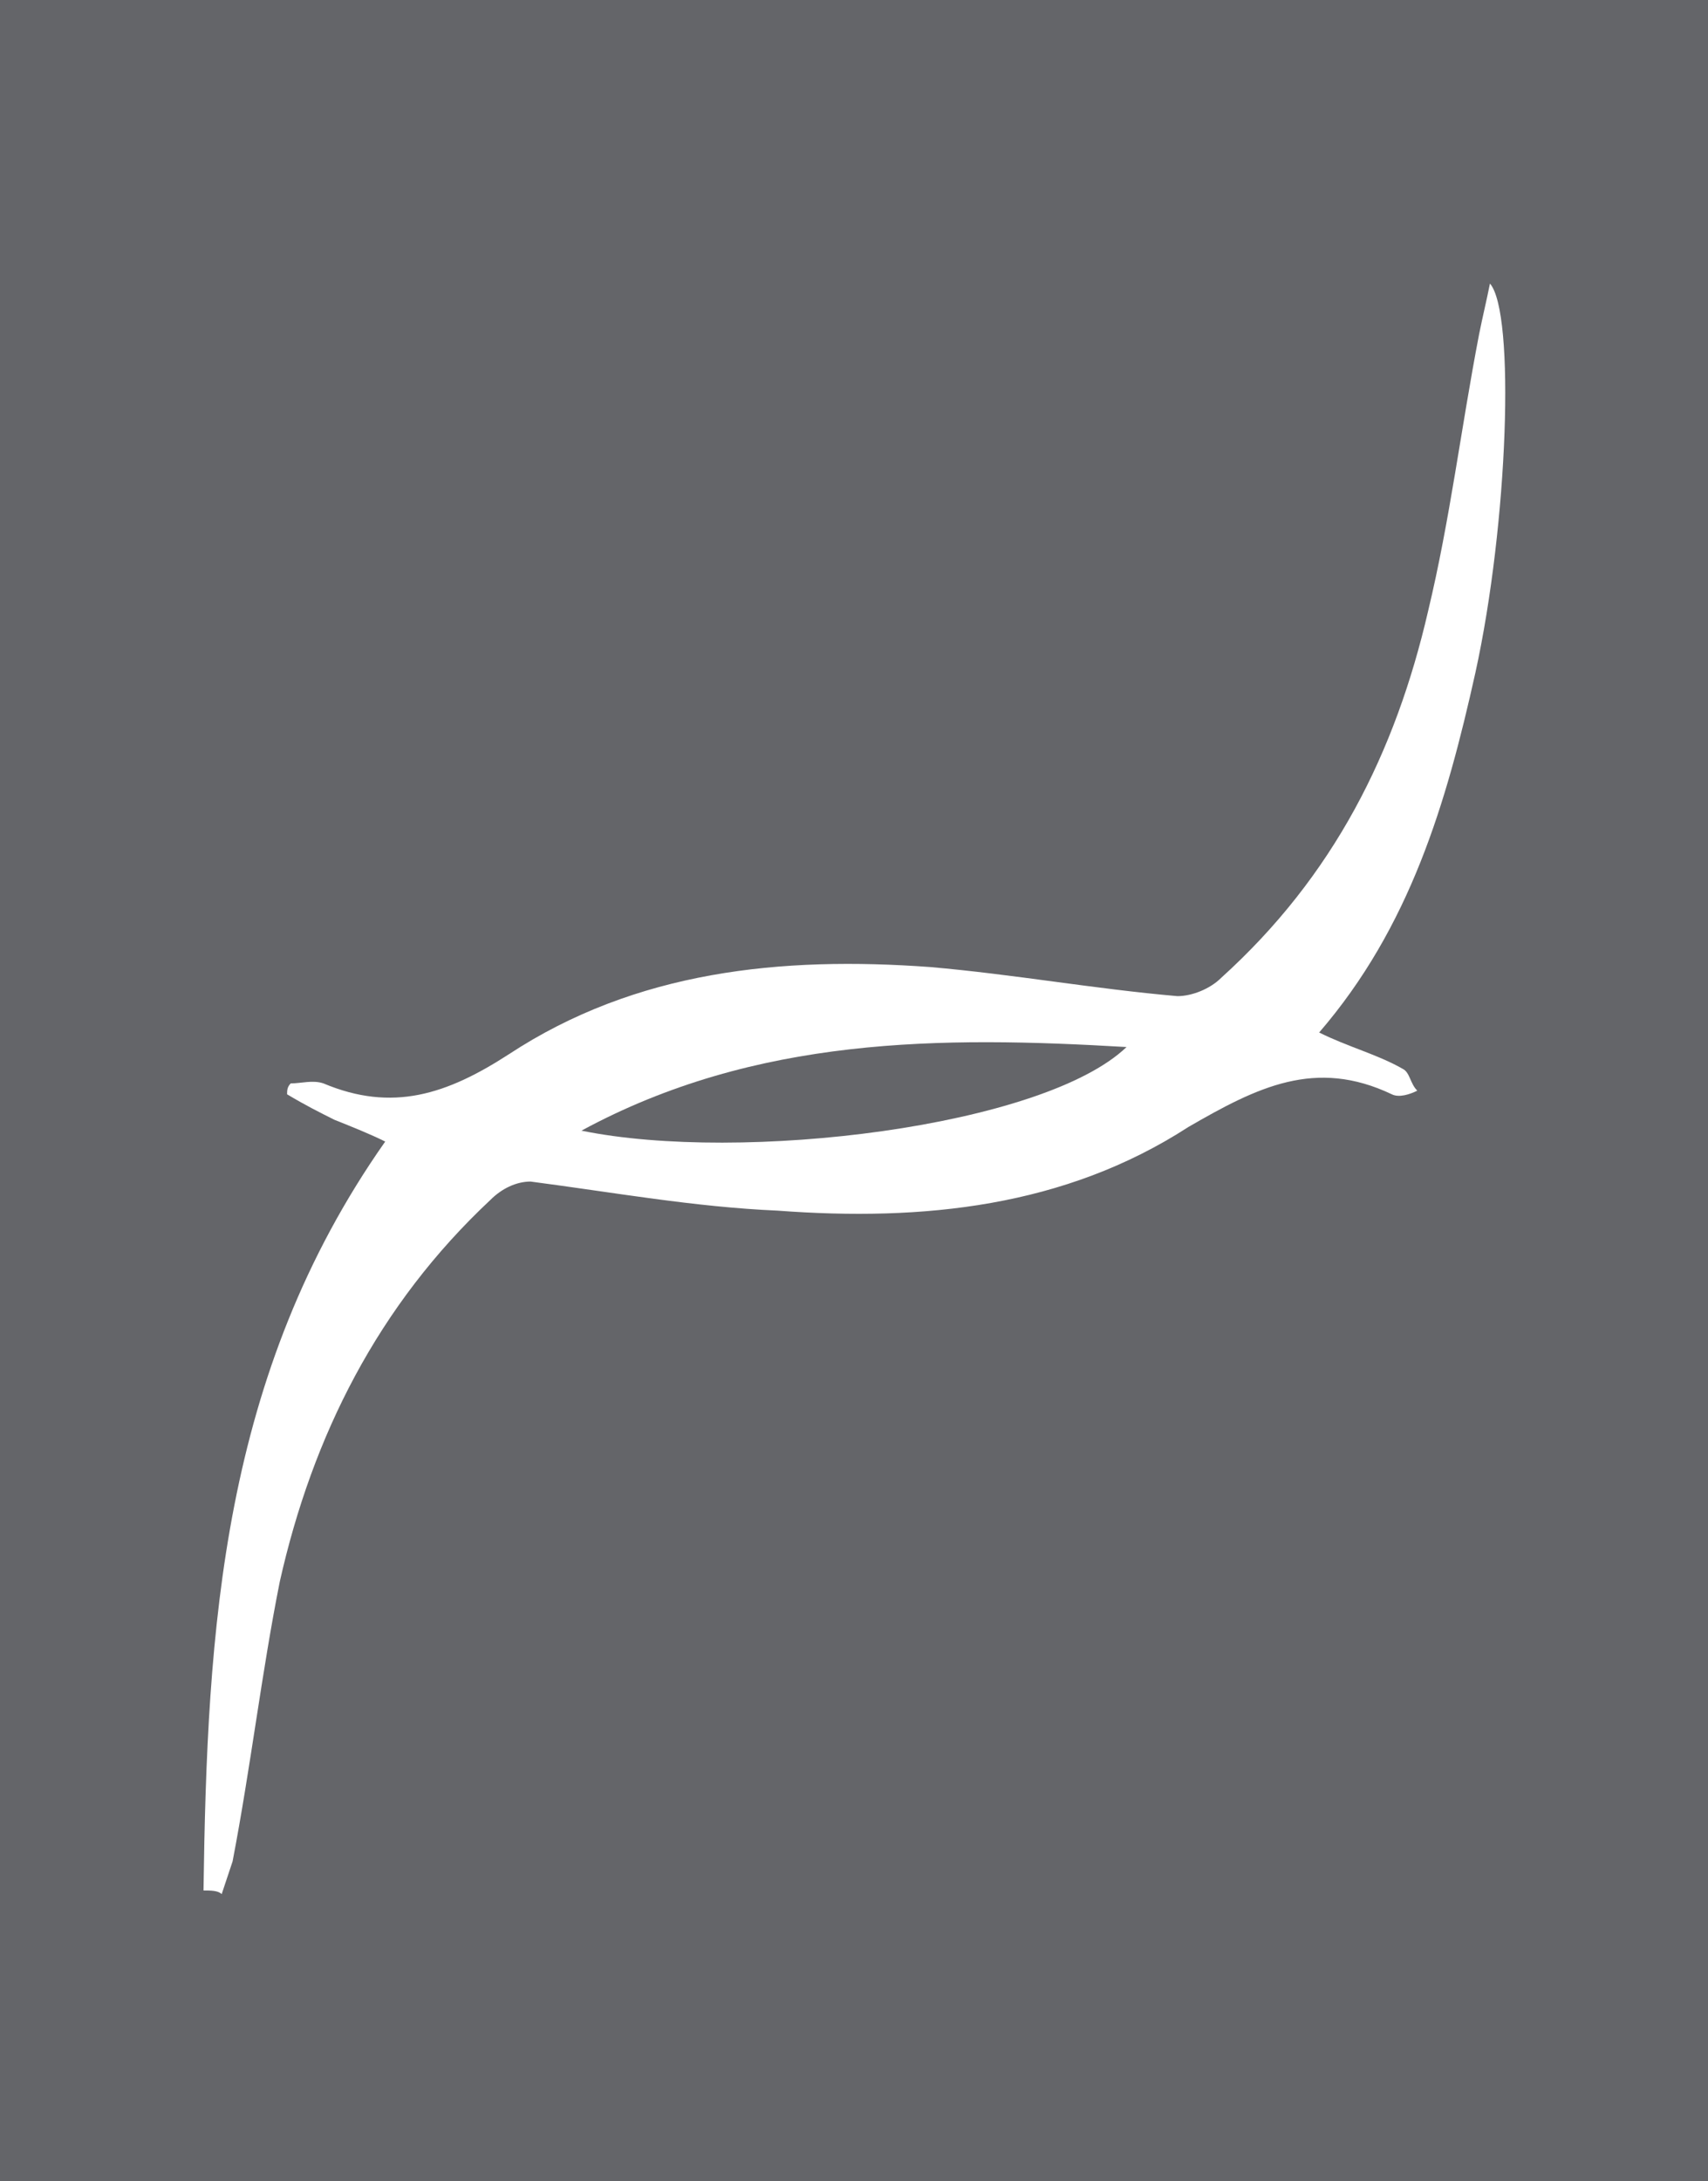 <?xml version="1.0" encoding="utf-8"?>
<!-- Generator: Adobe Illustrator 23.0.0, SVG Export Plug-In . SVG Version: 6.00 Build 0)  -->
<svg version="1.1" id="레이어_1" xmlns="http://www.w3.org/2000/svg" xmlns:xlink="http://www.w3.org/1999/xlink" x="0px"
	 y="0px" viewBox="0 0 47 60" style="enable-background:new 0 0 47 60;" xml:space="preserve">
<style type="text/css">
	.st0{fill:#646569;}
</style>
<g>
	<path class="st0" d="M47,0c0,0.3,0,59.7,0,60c-15.6,0-31.4,0-47,0C0,40,0,20,0,0C15.6,0,31.4,0,47,0z M5.6,52C5.8,52,6,52,6.1,52.1
		c0.1-0.3,0.2-0.6,0.3-0.9c0.5-2.6,0.8-5.2,1.3-7.7c0.9-4,2.7-7.6,5.8-10.5c0.3-0.3,0.7-0.5,1.1-0.5c2.3,0.3,4.5,0.7,6.8,0.8
		c4,0.3,7.9-0.1,11.3-2.3c1.9-1.1,3.5-1.9,5.6-0.9c0.2,0.1,0.5,0,0.7-0.1c-0.2-0.2-0.2-0.5-0.4-0.6c-0.7-0.4-1.5-0.6-2.3-1
		c2.5-2.9,3.5-6.3,4.3-9.9c0.9-4.1,1.1-9.9,0.4-10.7c-0.1,0.5-0.2,0.9-0.3,1.4c-0.5,2.6-0.8,5.1-1.4,7.6c-0.9,3.9-2.6,7.3-5.7,10.1
		c-0.3,0.3-0.8,0.5-1.2,0.5c-2.3-0.2-4.5-0.6-6.8-0.8c-4.1-0.3-8.1,0.1-11.6,2.4c-1.7,1.1-3.2,1.6-5.1,0.8c-0.3-0.1-0.6,0-0.9,0
		c-0.1,0.1-0.1,0.2-0.1,0.3c0.5,0.3,0.9,0.5,1.3,0.7c0.5,0.2,1,0.4,1.4,0.6C6.1,37.8,5.7,44.8,5.6,52z"/>
	<path class="st0" d="M16,31.1c4.8-2.6,9.9-2.6,15-2.3C28.7,31,20.4,32,16,31.1z"/>
</g>
</svg>
